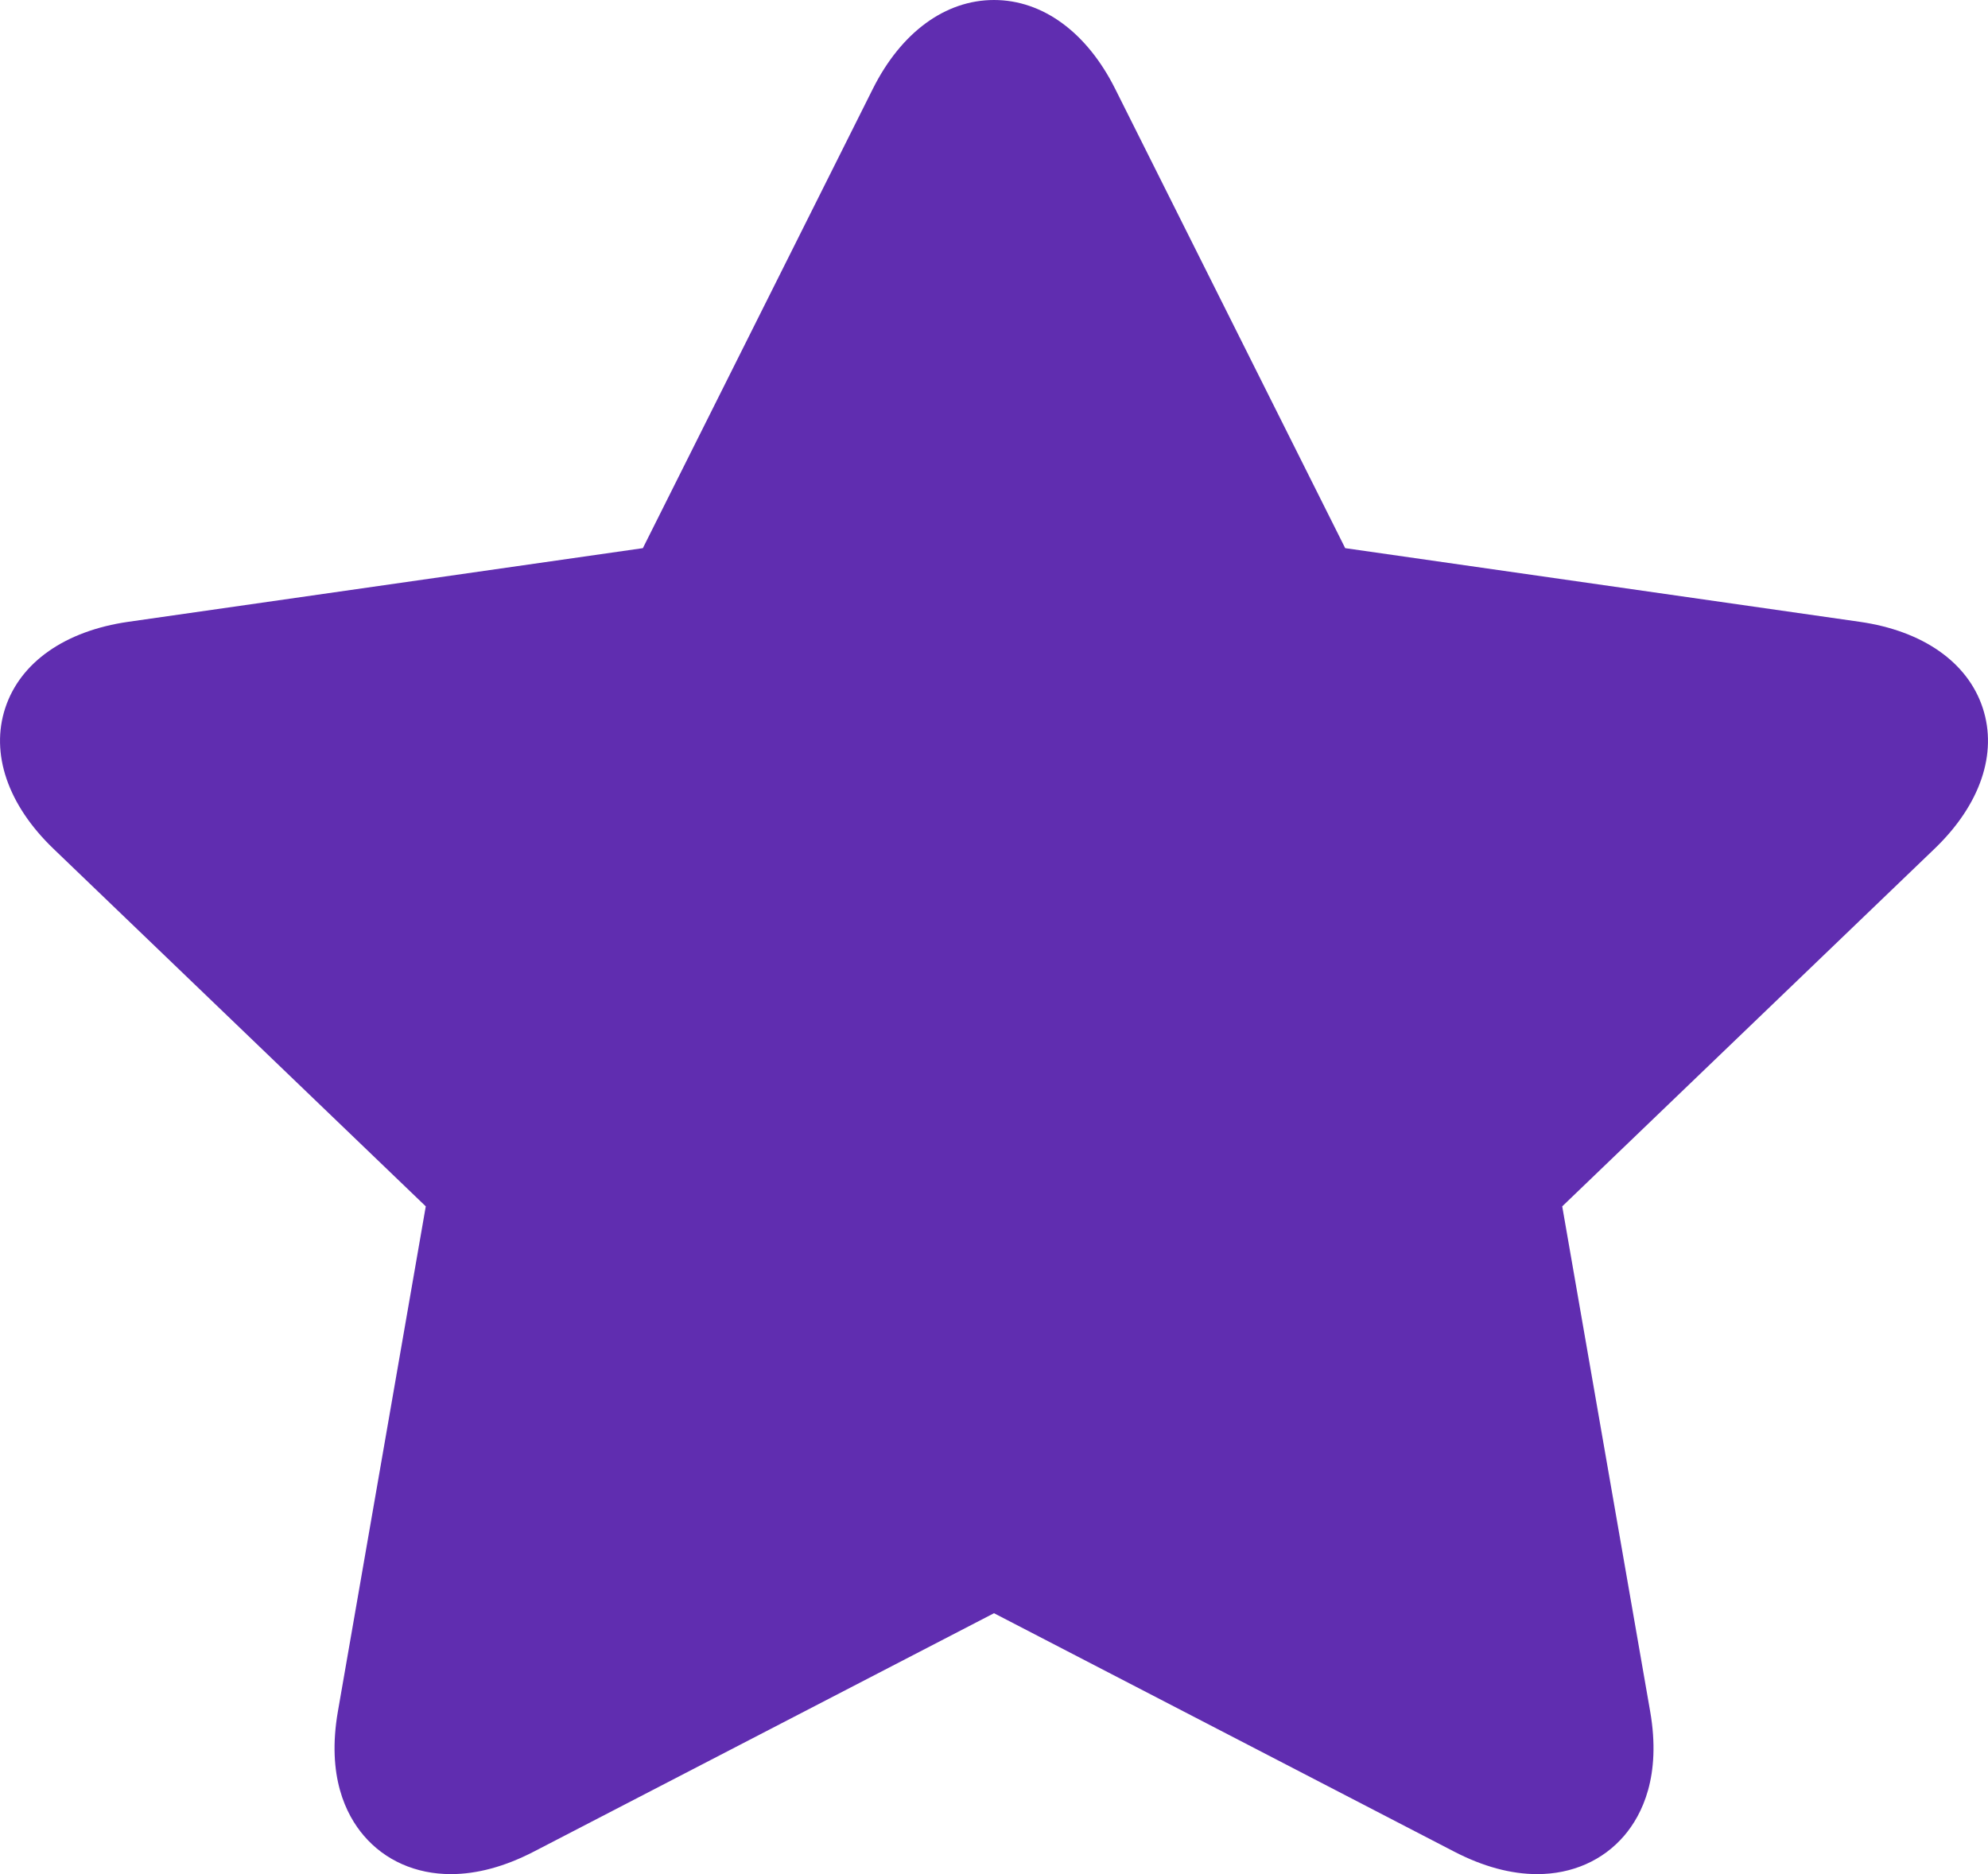 <svg width="35" height="33" viewBox="0 0 35 33" fill="none" xmlns="http://www.w3.org/2000/svg">
<g id="Group 29">
<path id="Vector" d="M34.907 12.465C34.642 11.661 33.853 11.108 32.742 10.949L23.683 9.652L19.632 1.562C19.135 0.57 18.358 0 17.5 0C16.642 0 15.865 0.57 15.368 1.562L11.318 9.652L2.259 10.949C1.147 11.108 0.358 11.661 0.093 12.465C-0.172 13.269 0.137 14.173 0.941 14.945L7.496 21.242L5.949 30.134C5.751 31.271 6.088 31.953 6.406 32.324C6.779 32.76 7.322 33 7.937 33C8.399 33 8.89 32.867 9.398 32.604L17.5 28.406L25.602 32.604C26.11 32.867 26.601 33 27.064 33H27.064C27.678 33 28.222 32.76 28.595 32.324C28.912 31.953 29.25 31.271 29.052 30.134L27.504 21.242L34.059 14.945C34.863 14.173 35.172 13.269 34.907 12.465Z" fill="#602DB0"/>
</g>
</svg>
